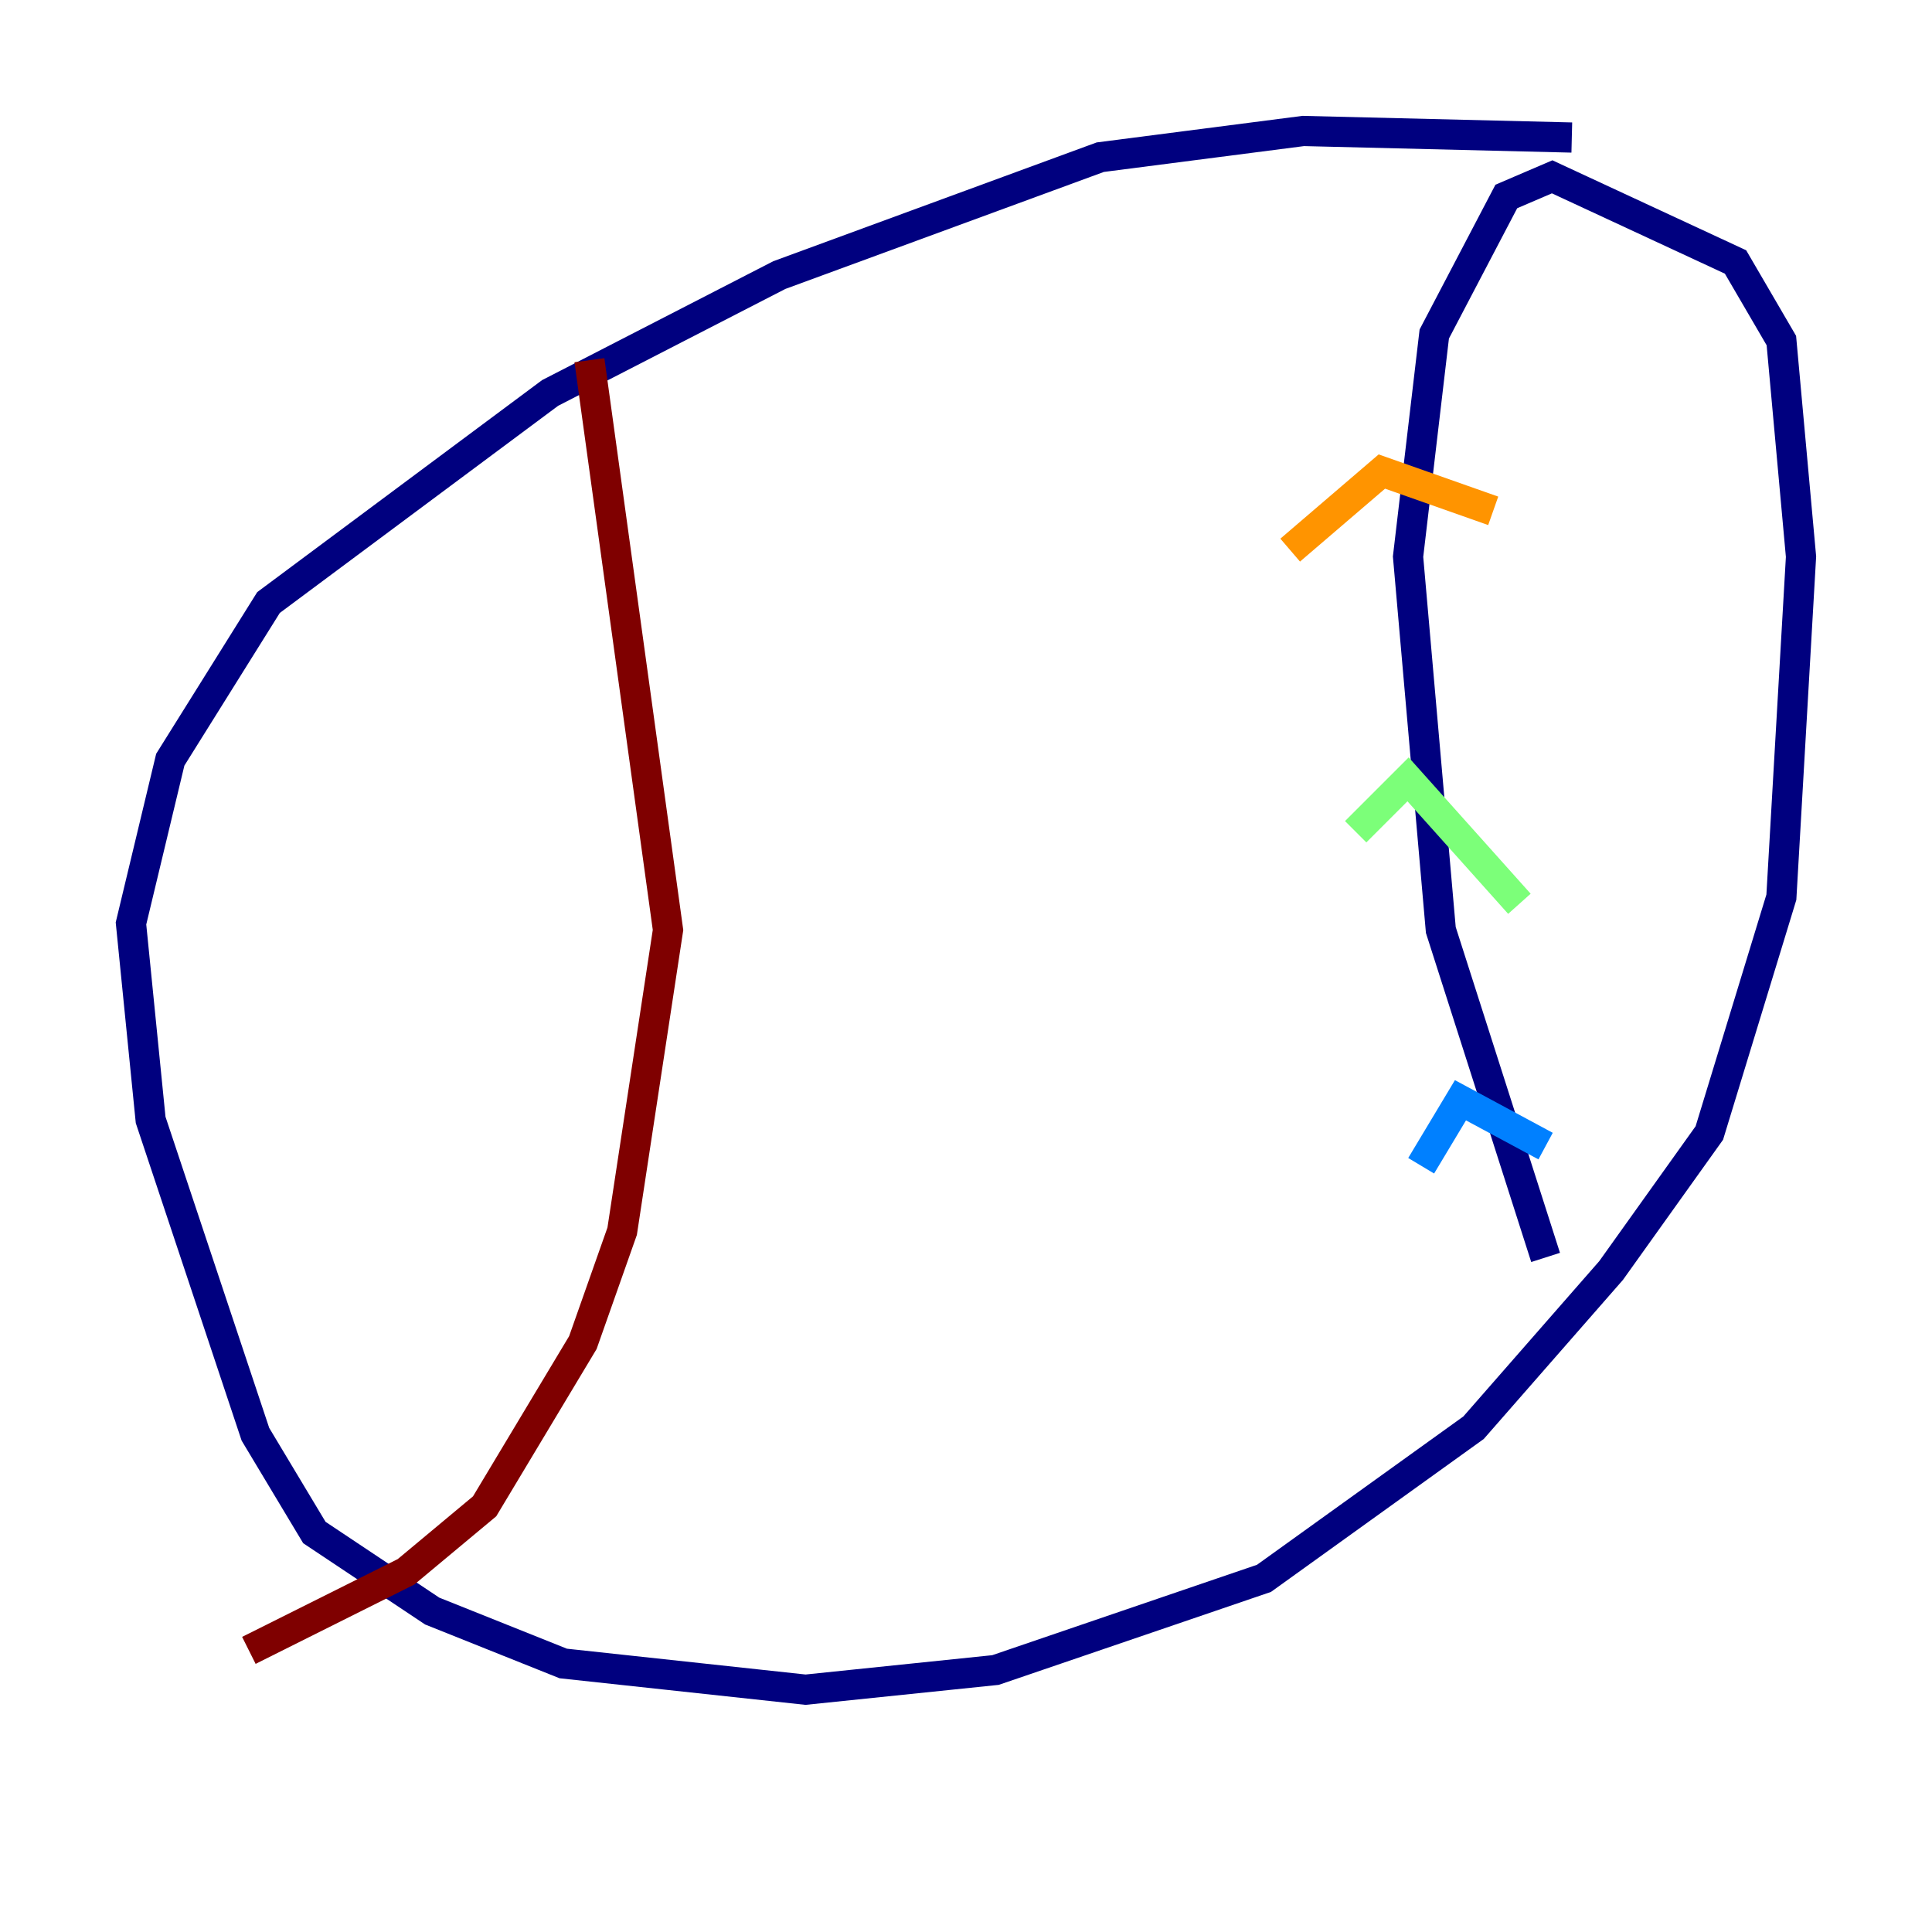 <?xml version="1.0" encoding="utf-8" ?>
<svg baseProfile="tiny" height="128" version="1.2" viewBox="0,0,128,128" width="128" xmlns="http://www.w3.org/2000/svg" xmlns:ev="http://www.w3.org/2001/xml-events" xmlns:xlink="http://www.w3.org/1999/xlink"><defs /><polyline fill="none" points="104.136,9.112 86.346,8.678 72.895,10.414 51.634,18.224 36.447,26.034 17.79,39.919 11.281,50.332 8.678,61.18 9.98,74.197 16.922,95.024 20.827,101.532 28.637,106.739 37.315,110.21 53.37,111.946 65.953,110.644 83.742,104.57 97.627,94.59 106.739,84.176 113.248,75.064 118.02,59.444 119.322,36.881 118.02,22.563 114.983,17.356 102.834,11.715 99.797,13.017 95.024,22.129 93.288,36.881 95.458,61.614 102.4,83.308" stroke="#00007f" stroke-width="2" /><polyline fill="none" points="102.4,75.932 96.759,72.895 94.156,77.234" stroke="#0080ff" stroke-width="2" /><polyline fill="none" points="100.664,59.878 93.288,51.634 89.817,55.105" stroke="#7cff79" stroke-width="2" /><polyline fill="none" points="98.929,33.844 91.552,31.241 85.478,36.447" stroke="#ff9400" stroke-width="2" /><polyline fill="none" points="39.051,23.864 44.258,61.614 41.22,81.573 38.617,88.949 32.108,99.797 26.902,104.136 16.488,109.342" stroke="#7f0000" stroke-width="2" /></svg>